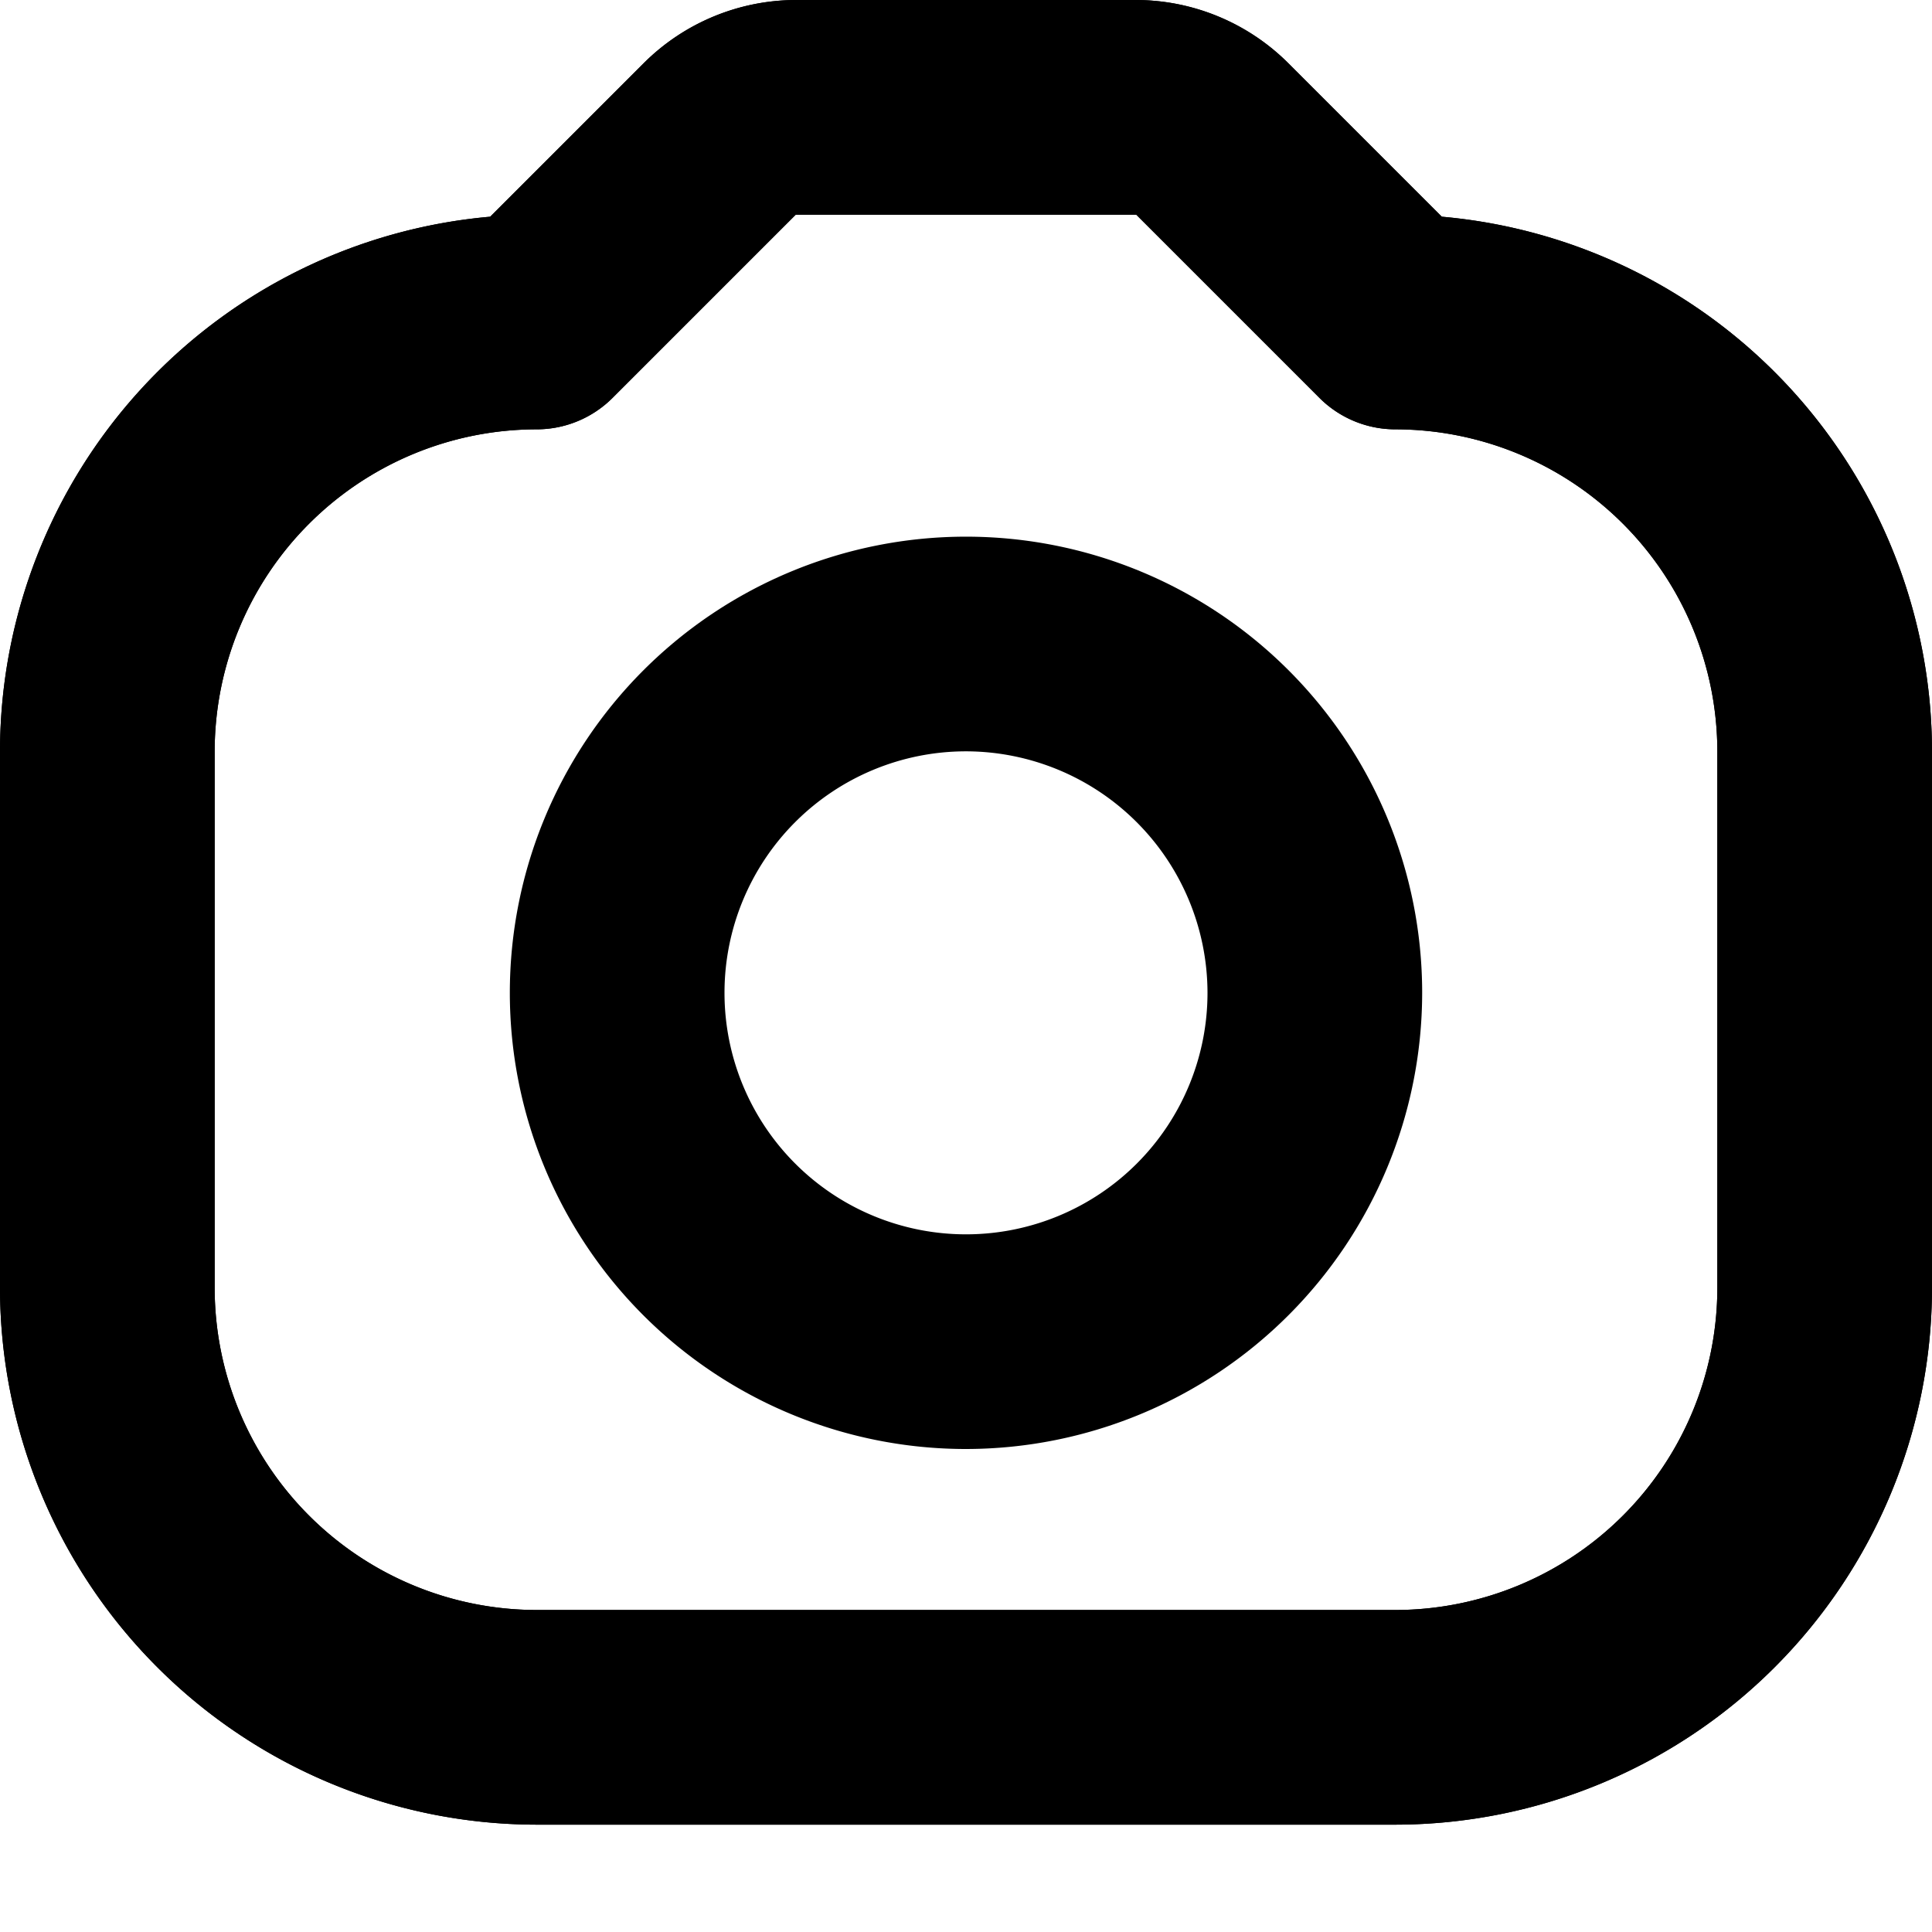 <svg xmlns="http://www.w3.org/2000/svg" width="18" height="18" viewBox="0 0 18 18"><path d="M13 17H5a5.006 5.006 0 0 1-5-5V7a5.006 5.006 0 0 1 4.567-4.981L6 .586A2.014 2.014 0 0 1 7.414 0h3.172A2.014 2.014 0 0 1 12 .586l1.433 1.433A5.006 5.006 0 0 1 18 7v5a5.006 5.006 0 0 1-5 5ZM7.414 2 5.707 3.707A1 1 0 0 1 5 4a3.003 3.003 0 0 0-3 3v5a3.003 3.003 0 0 0 3 3h8a3.003 3.003 0 0 0 3-3V7a3.003 3.003 0 0 0-3-3 1 1 0 0 1-.707-.293L10.586 2Z"/><path d="M13 17H5a5.006 5.006 0 0 1-5-5V7a5.006 5.006 0 0 1 4.567-4.981L6 .586A2.014 2.014 0 0 1 7.414 0h3.172A2.014 2.014 0 0 1 12 .586l1.433 1.433A5.006 5.006 0 0 1 18 7v5a5.006 5.006 0 0 1-5 5ZM7.414 2 5.707 3.707A1 1 0 0 1 5 4a3.003 3.003 0 0 0-3 3v5a3.003 3.003 0 0 0 3 3h8a3.003 3.003 0 0 0 3-3V7a3.003 3.003 0 0 0-3-3 1 1 0 0 1-.707-.293L10.586 2Z"/><path d="M9 13.5a4.25 4.25 0 1 1 4.25-4.25A4.254 4.254 0 0 1 9 13.5ZM9 7a2.25 2.25 0 1 0 2.25 2.25A2.253 2.253 0 0 0 9 7Z"/></svg>
